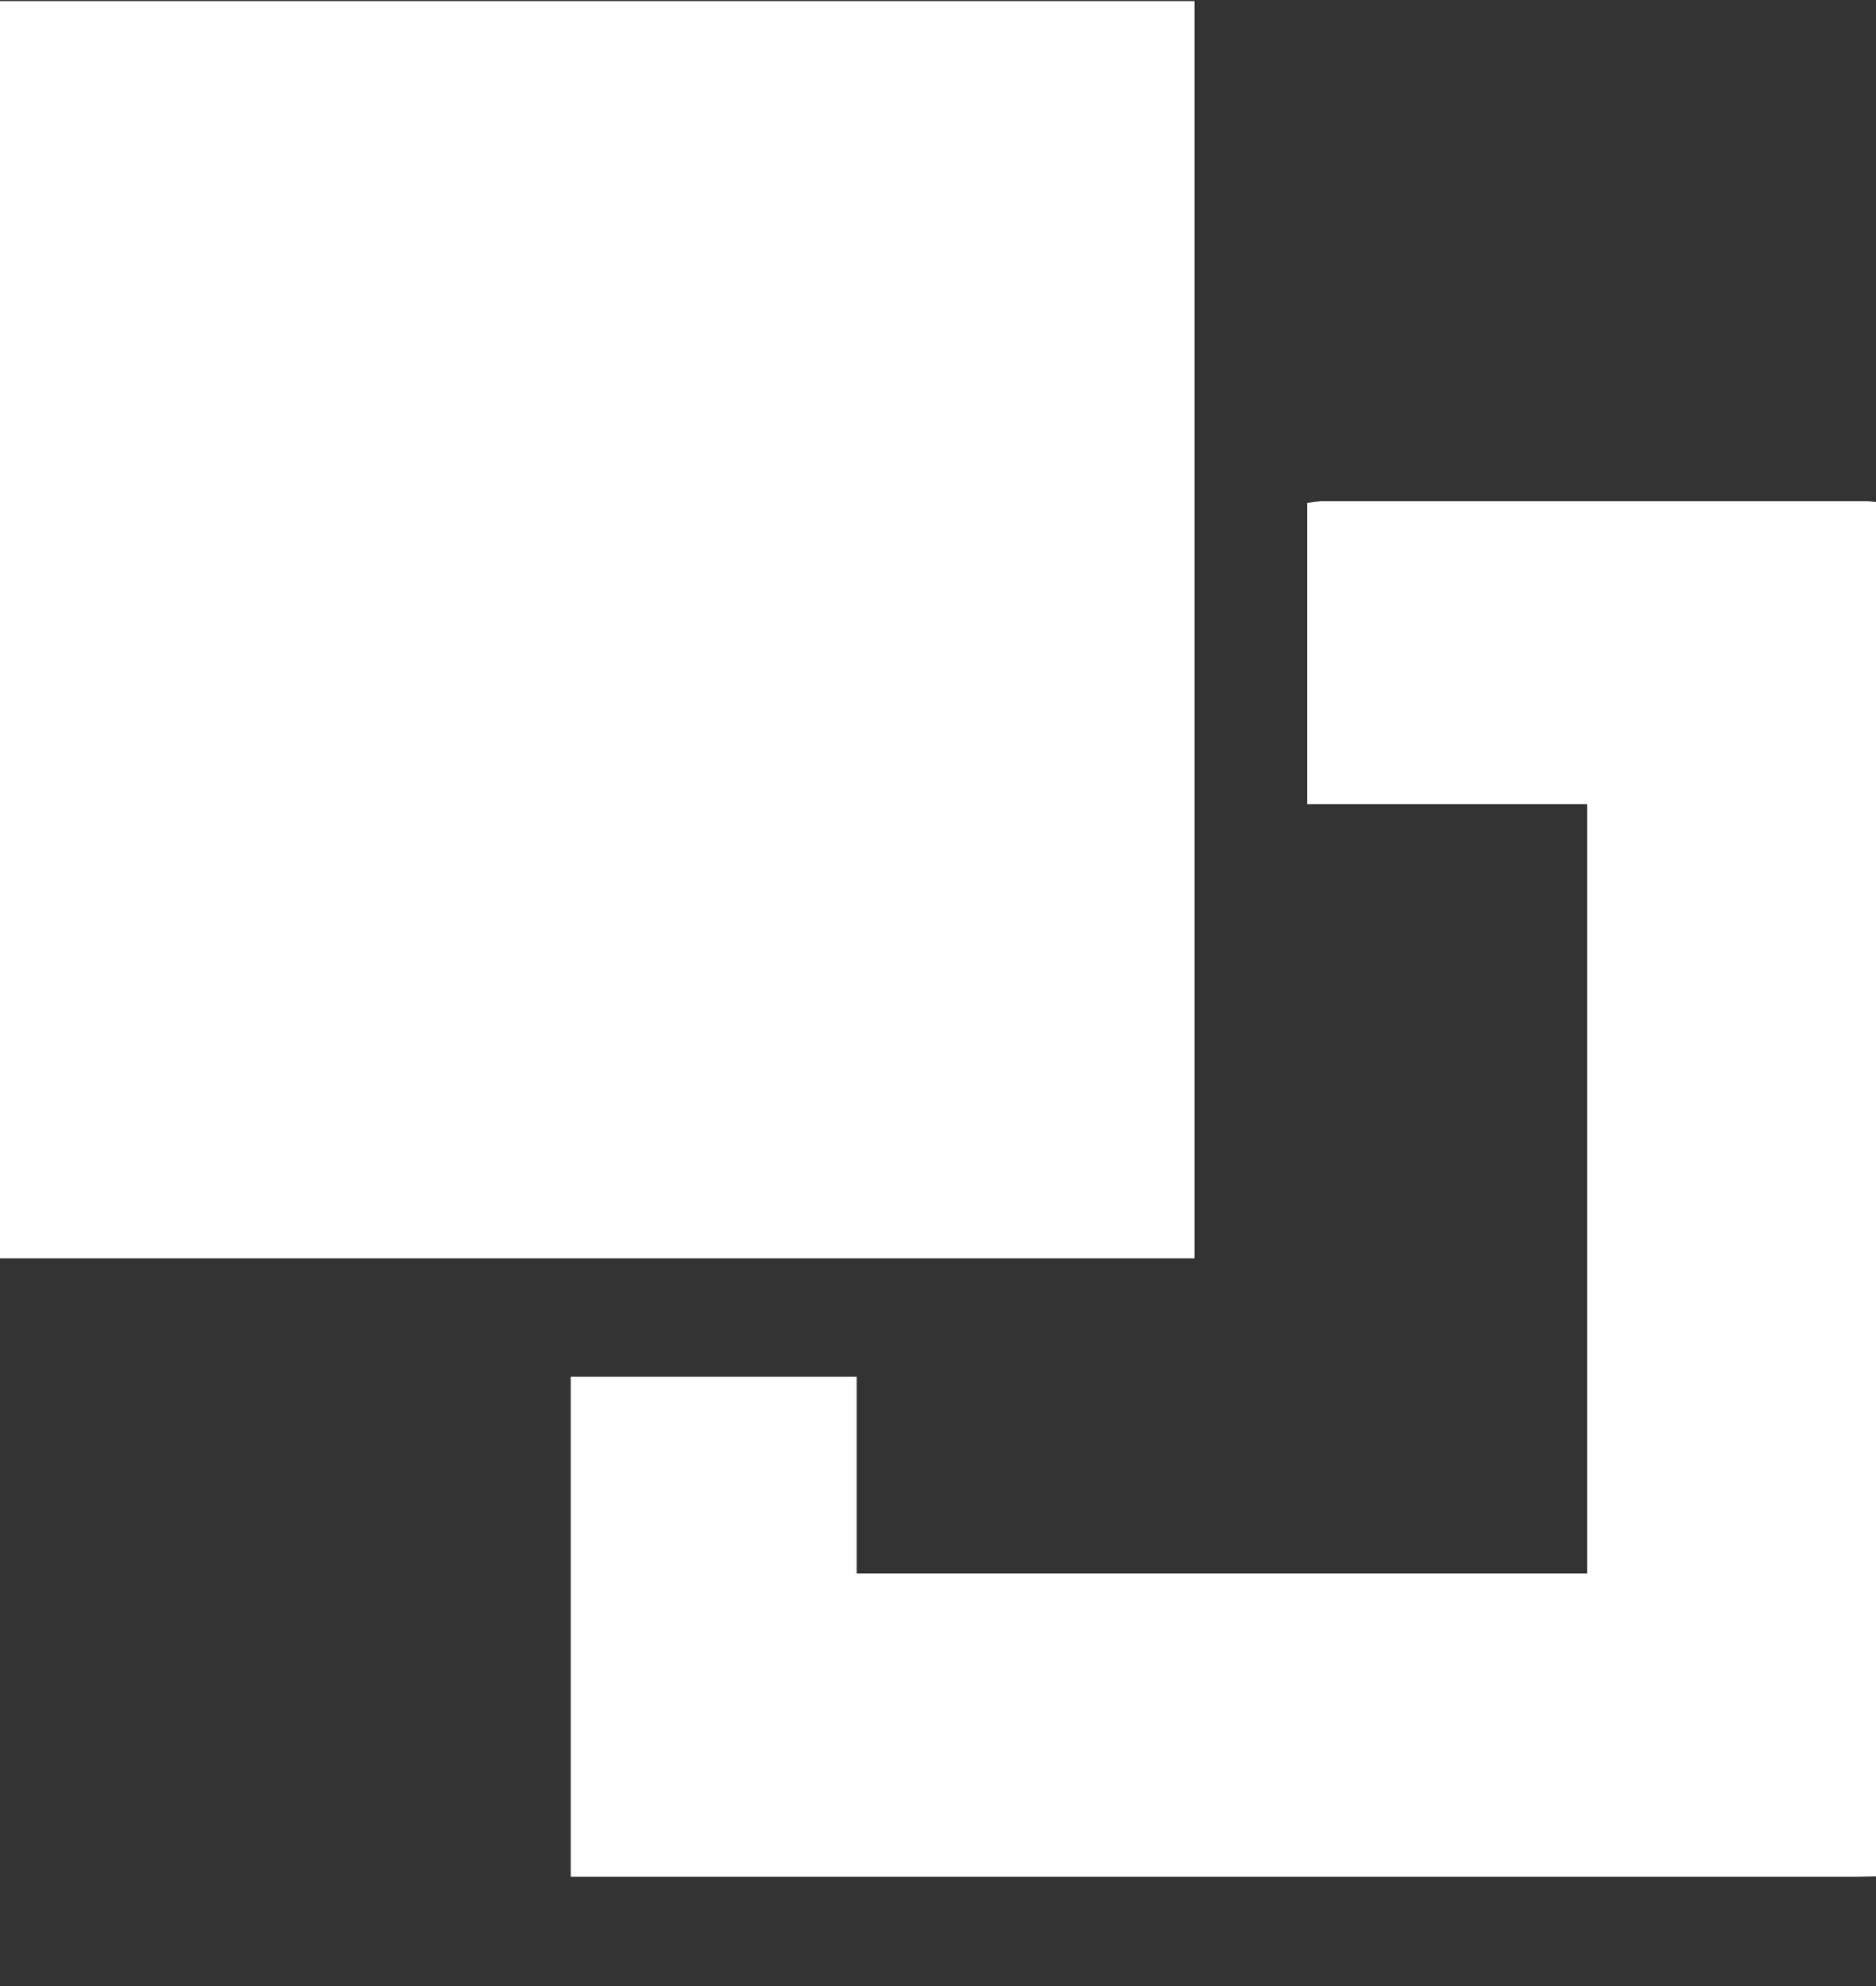 <svg width="17" height="18" viewBox="0 0 17 18" fill="none" xmlns="http://www.w3.org/2000/svg">
<rect x="0" y="0" width="17" height="18" fill="#333333" stroke="none"/>
<path d="M17 17.006C16.945 17.006 16.889 17.01 16.834 17.01H5.172V12.477H7.763V14.26H14.382V7.288H11.846V4.558C11.887 4.551 11.928 4.546 11.969 4.543H16.917C16.945 4.543 16.972 4.548 17 4.55V17.006Z" fill="white"/>
<path d="M0 11.405V0.01H10.825V11.405H0Z" fill="white"/>
</svg>
